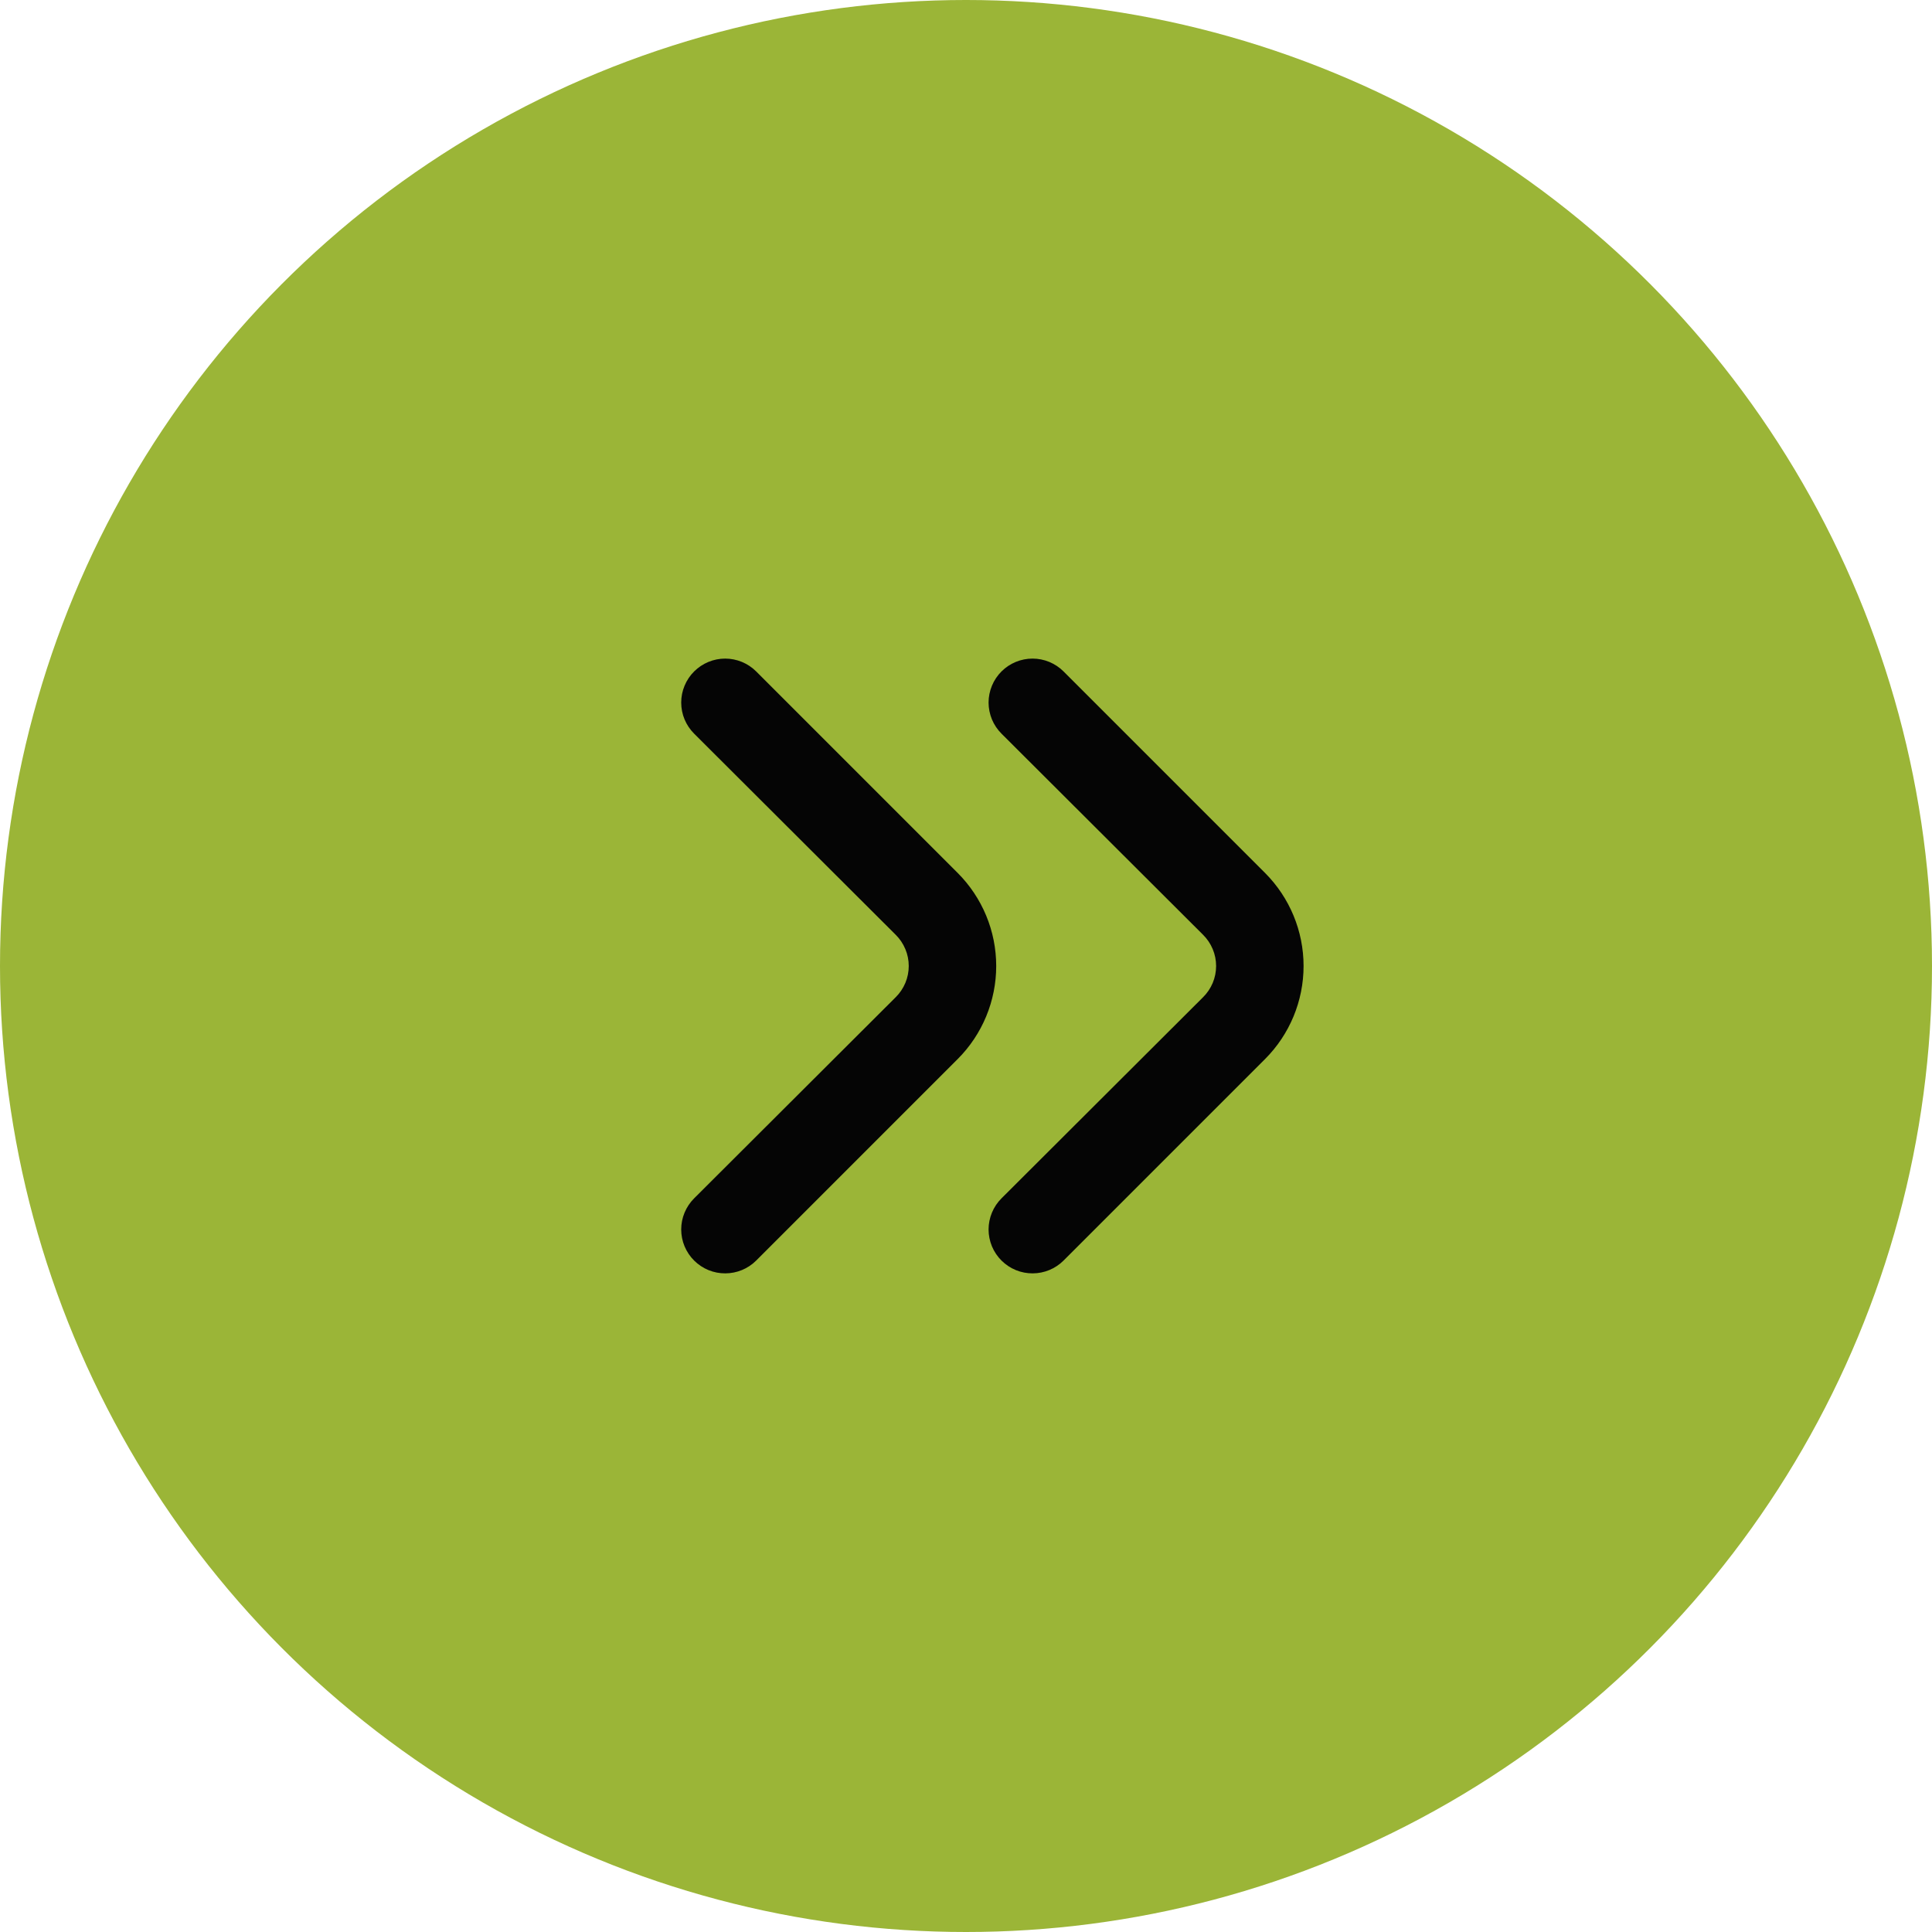 <svg width="44" height="44" viewBox="0 0 44 44" fill="none" xmlns="http://www.w3.org/2000/svg">
<ellipse cx="22" cy="22" rx="22" ry="22" fill="#9BB537"/>
<path d="M27.4 22.71C27.494 22.617 27.568 22.506 27.619 22.385C27.67 22.263 27.696 22.132 27.696 22C27.696 21.868 27.67 21.737 27.619 21.616C27.568 21.494 27.494 21.383 27.4 21.29L22.81 16.71C22.716 16.617 22.642 16.506 22.591 16.385C22.541 16.263 22.514 16.132 22.514 16C22.514 15.868 22.541 15.737 22.591 15.616C22.642 15.494 22.716 15.383 22.81 15.29C22.997 15.104 23.251 14.999 23.515 14.999C23.779 14.999 24.033 15.104 24.22 15.29L28.81 19.88C29.372 20.443 29.688 21.205 29.688 22C29.688 22.795 29.372 23.558 28.81 24.12L24.22 28.71C24.034 28.895 23.782 28.999 23.52 29C23.389 29.001 23.258 28.976 23.136 28.926C23.014 28.876 22.904 28.803 22.81 28.71C22.716 28.617 22.642 28.506 22.591 28.385C22.541 28.263 22.514 28.132 22.514 28C22.514 27.868 22.541 27.737 22.591 27.616C22.642 27.494 22.716 27.383 22.81 27.29L27.4 22.71Z" fill="#050505"/>
<path d="M20.4 22.71C20.494 22.617 20.568 22.506 20.619 22.385C20.67 22.263 20.696 22.132 20.696 22C20.696 21.868 20.67 21.737 20.619 21.616C20.568 21.494 20.494 21.383 20.4 21.29L15.81 16.71C15.716 16.617 15.642 16.506 15.591 16.385C15.54 16.263 15.514 16.132 15.514 16C15.514 15.868 15.54 15.737 15.591 15.616C15.642 15.494 15.716 15.383 15.81 15.29C15.998 15.104 16.251 14.999 16.515 14.999C16.779 14.999 17.033 15.104 17.22 15.29L21.81 19.88C22.372 20.443 22.688 21.205 22.688 22C22.688 22.795 22.372 23.558 21.81 24.12L17.22 28.71C17.034 28.895 16.782 28.999 16.52 29C16.389 29.001 16.258 28.976 16.136 28.926C16.014 28.876 15.904 28.803 15.81 28.71C15.716 28.617 15.642 28.506 15.591 28.385C15.54 28.263 15.514 28.132 15.514 28C15.514 27.868 15.54 27.737 15.591 27.616C15.642 27.494 15.716 27.383 15.81 27.29L20.4 22.71Z" fill="#050505"/>
</svg>
